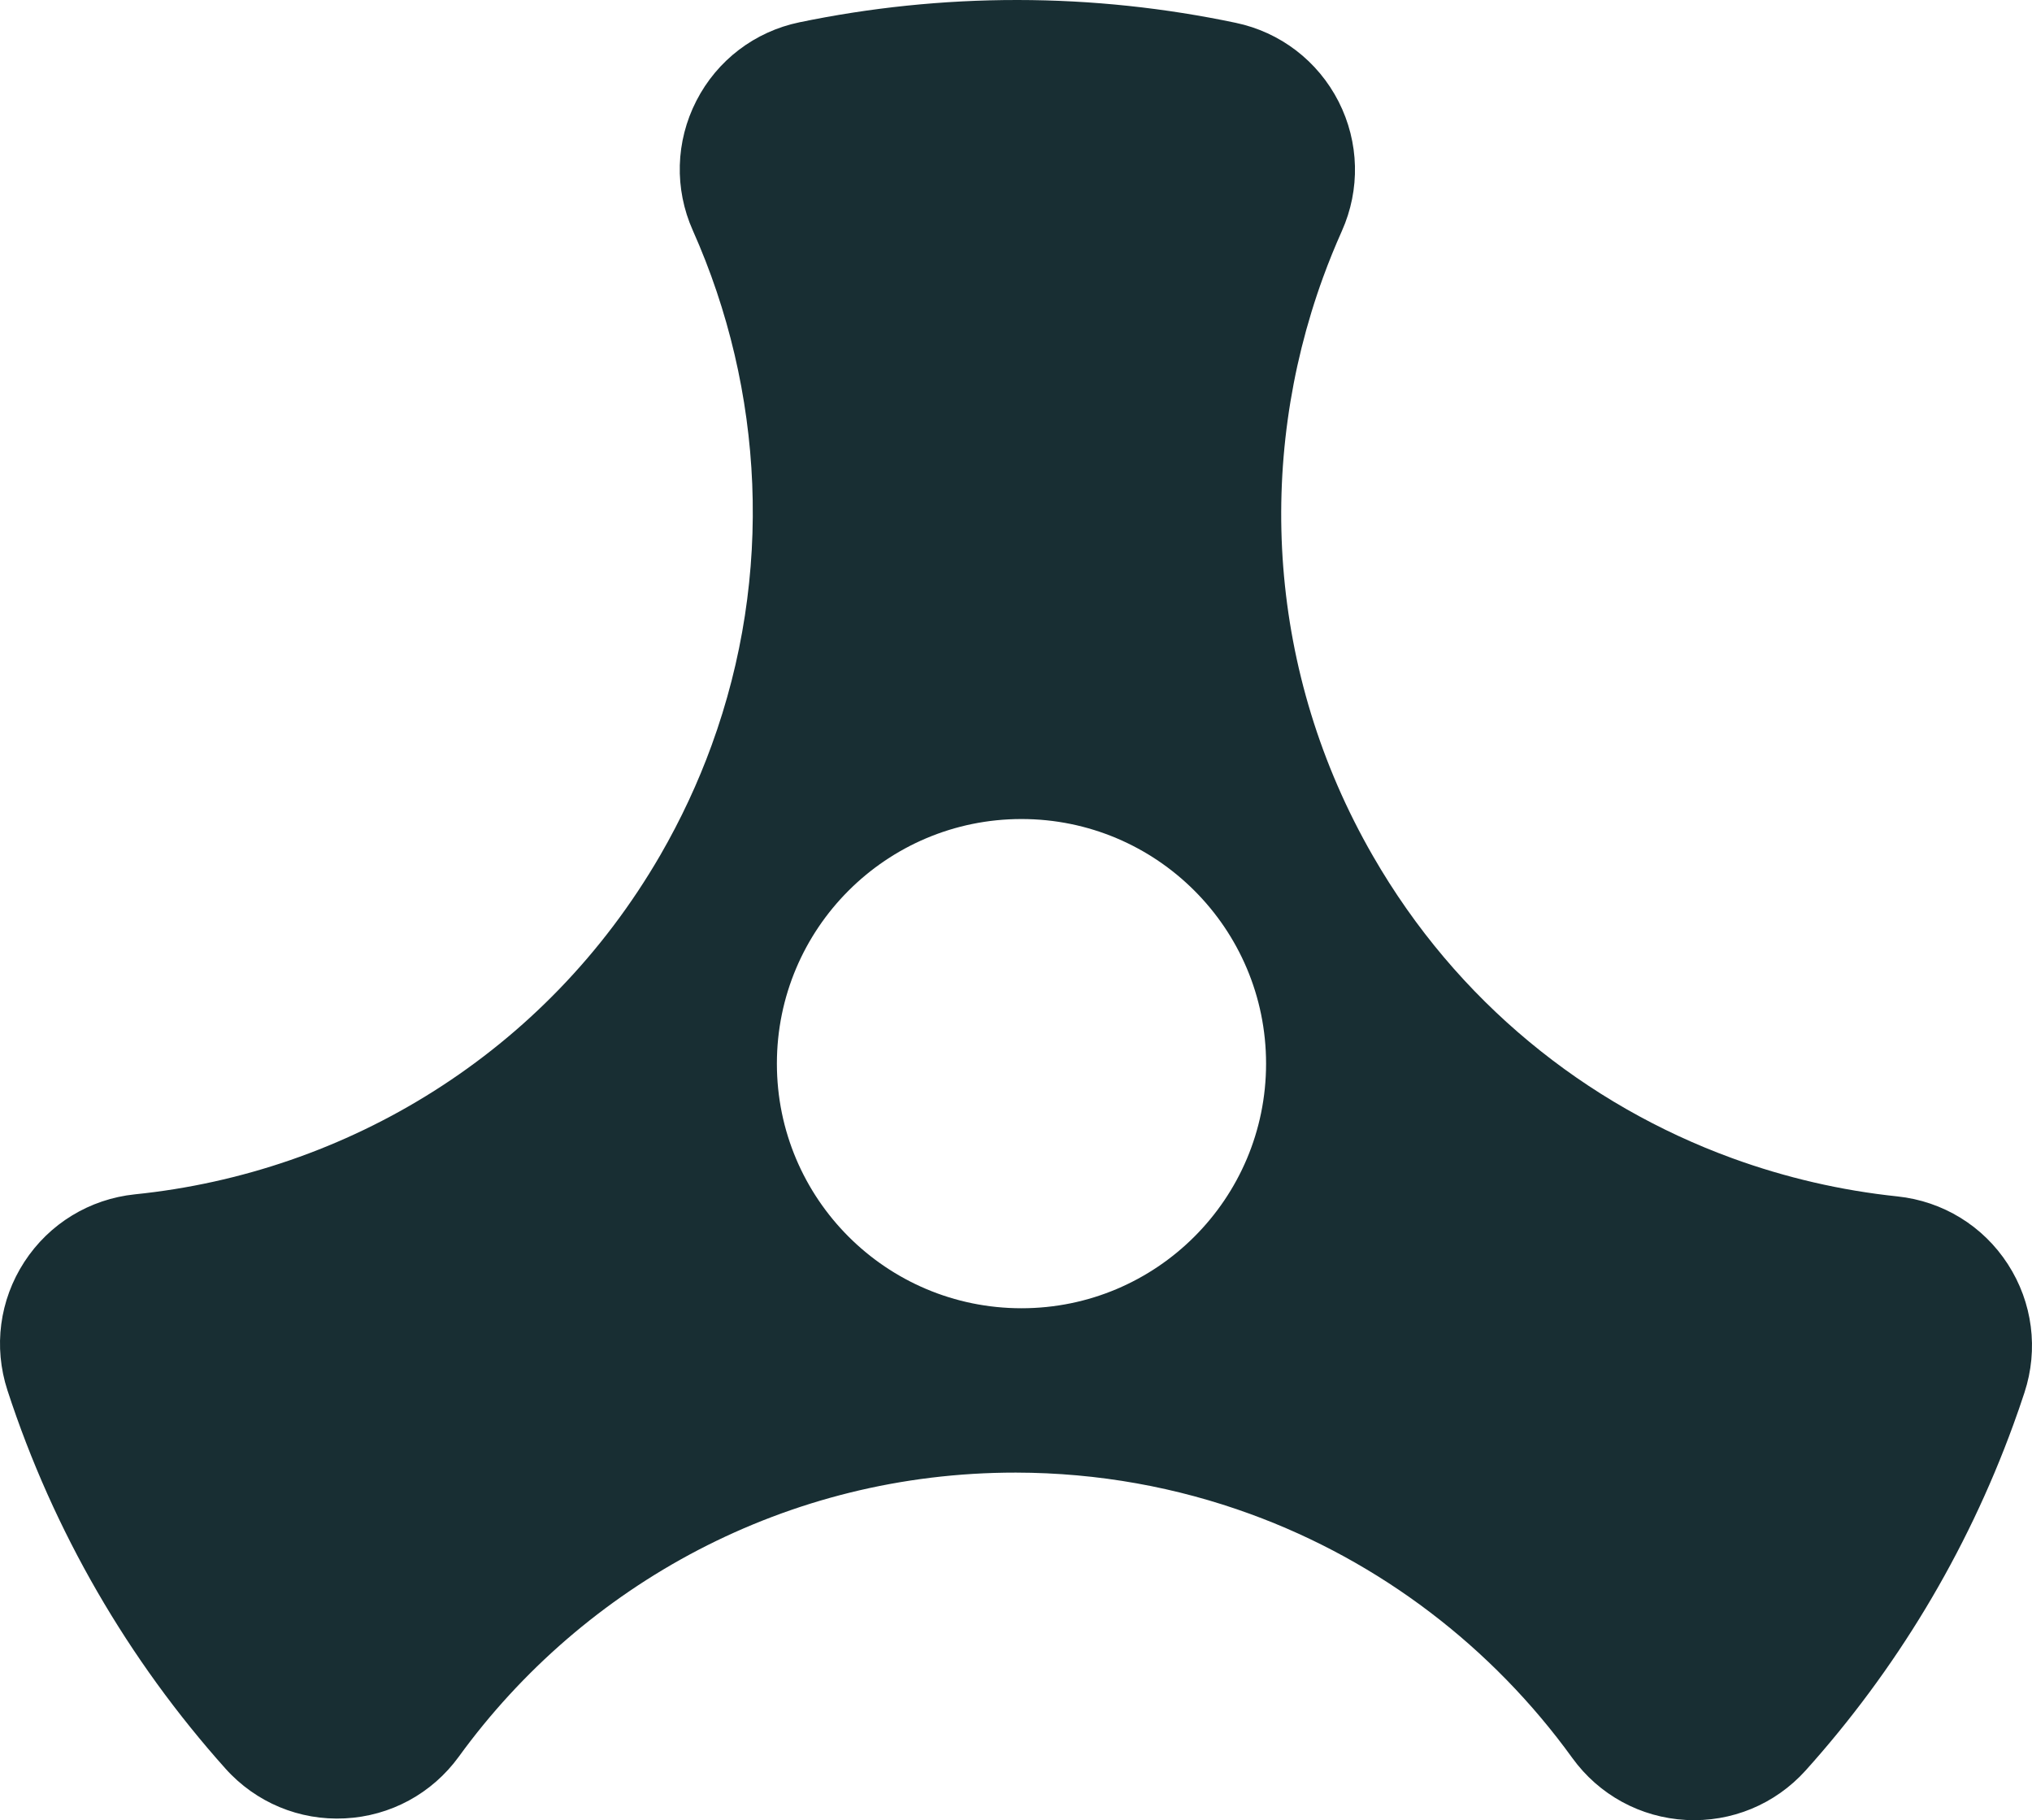 <?xml version="1.0" encoding="utf-8"?>
<!-- Generator: Adobe Illustrator 15.1.0, SVG Export Plug-In . SVG Version: 6.00 Build 0)  -->
<!DOCTYPE svg PUBLIC "-//W3C//DTD SVG 1.1//EN" "http://www.w3.org/Graphics/SVG/1.1/DTD/svg11.dtd">
<svg version="1.1" id="Layer_1" xmlns="http://www.w3.org/2000/svg" xmlns:xlink="http://www.w3.org/1999/xlink" x="0px" y="0px"
	 width="693.165px" height="620.861px" viewBox="0 0 693.165 620.861" enable-background="new 0 0 693.165 620.861"
	 xml:space="preserve">
<path fill="#182E33" d="M2.54,474.236c15.735,48.273,41.311,92.062,74.354,129.011c10.375,11.594,25.252,17.795,40.768,16.997
	c15.535-0.78,29.699-8.456,38.855-21.054c21.34-29.413,49.395-53.678,81.773-70.553c32.397-16.845,69.023-26.354,108.247-26.336
	c28.203,0.049,55.032,5.026,79.939,14.109c44.354,16.162,82.59,45.471,109.88,83.236c9.116,12.598,23.263,20.311,38.782,21.139
	c15.534,0.835,30.427-5.348,40.819-16.893c30.612-34.061,54.828-73.964,70.823-117.875c1.325-3.649,2.613-7.299,3.802-10.973
	c4.858-14.785,2.802-30.783-5.653-43.838c-8.438-13.062-22.193-21.48-37.661-23.113c-19.221-2.017-38.17-6.402-56.324-13.019
	c-25.011-9.12-48.512-22.485-69.31-39.751c-20.819-17.271-38.938-38.41-53.303-63.37c-18.065-31.361-27.947-64.85-30.579-98.483
	c-2.616-33.641,2.123-67.409,13.583-98.874c1.937-5.318,4.075-10.564,6.384-15.742c6.369-14.194,5.961-30.345-1.084-44.198
	c-7.063-13.854-19.903-23.704-35.115-26.878C397.526,2.735,372.616,0.018,347.111,0c-25.5-0.019-50.412,2.632-74.408,7.608
	c-15.23,3.156-28.084,12.952-35.163,26.793c-7.098,13.842-7.542,30.004-1.206,44.198c12.159,27.256,19.056,56.681,20.273,86.513
	c1.207,29.852-3.259,60.056-13.871,89.146c-4.636,12.738-10.441,25.215-17.49,37.424c-19.665,33.926-46.27,60.859-77.138,80.415
	c-30.838,19.562-65.935,31.605-102.085,35.285c-15.467,1.614-29.235,10.003-37.715,23.04C-0.177,443.464-2.28,459.425,2.54,474.236z
	 M348.452,279.369c46.08,0,83.437,37.356,83.437,83.437c0,46.08-37.356,83.437-83.437,83.437c-46.081,0-83.437-37.356-83.437-83.437
	C265.015,316.725,302.372,279.369,348.452,279.369z"/>
</svg>
